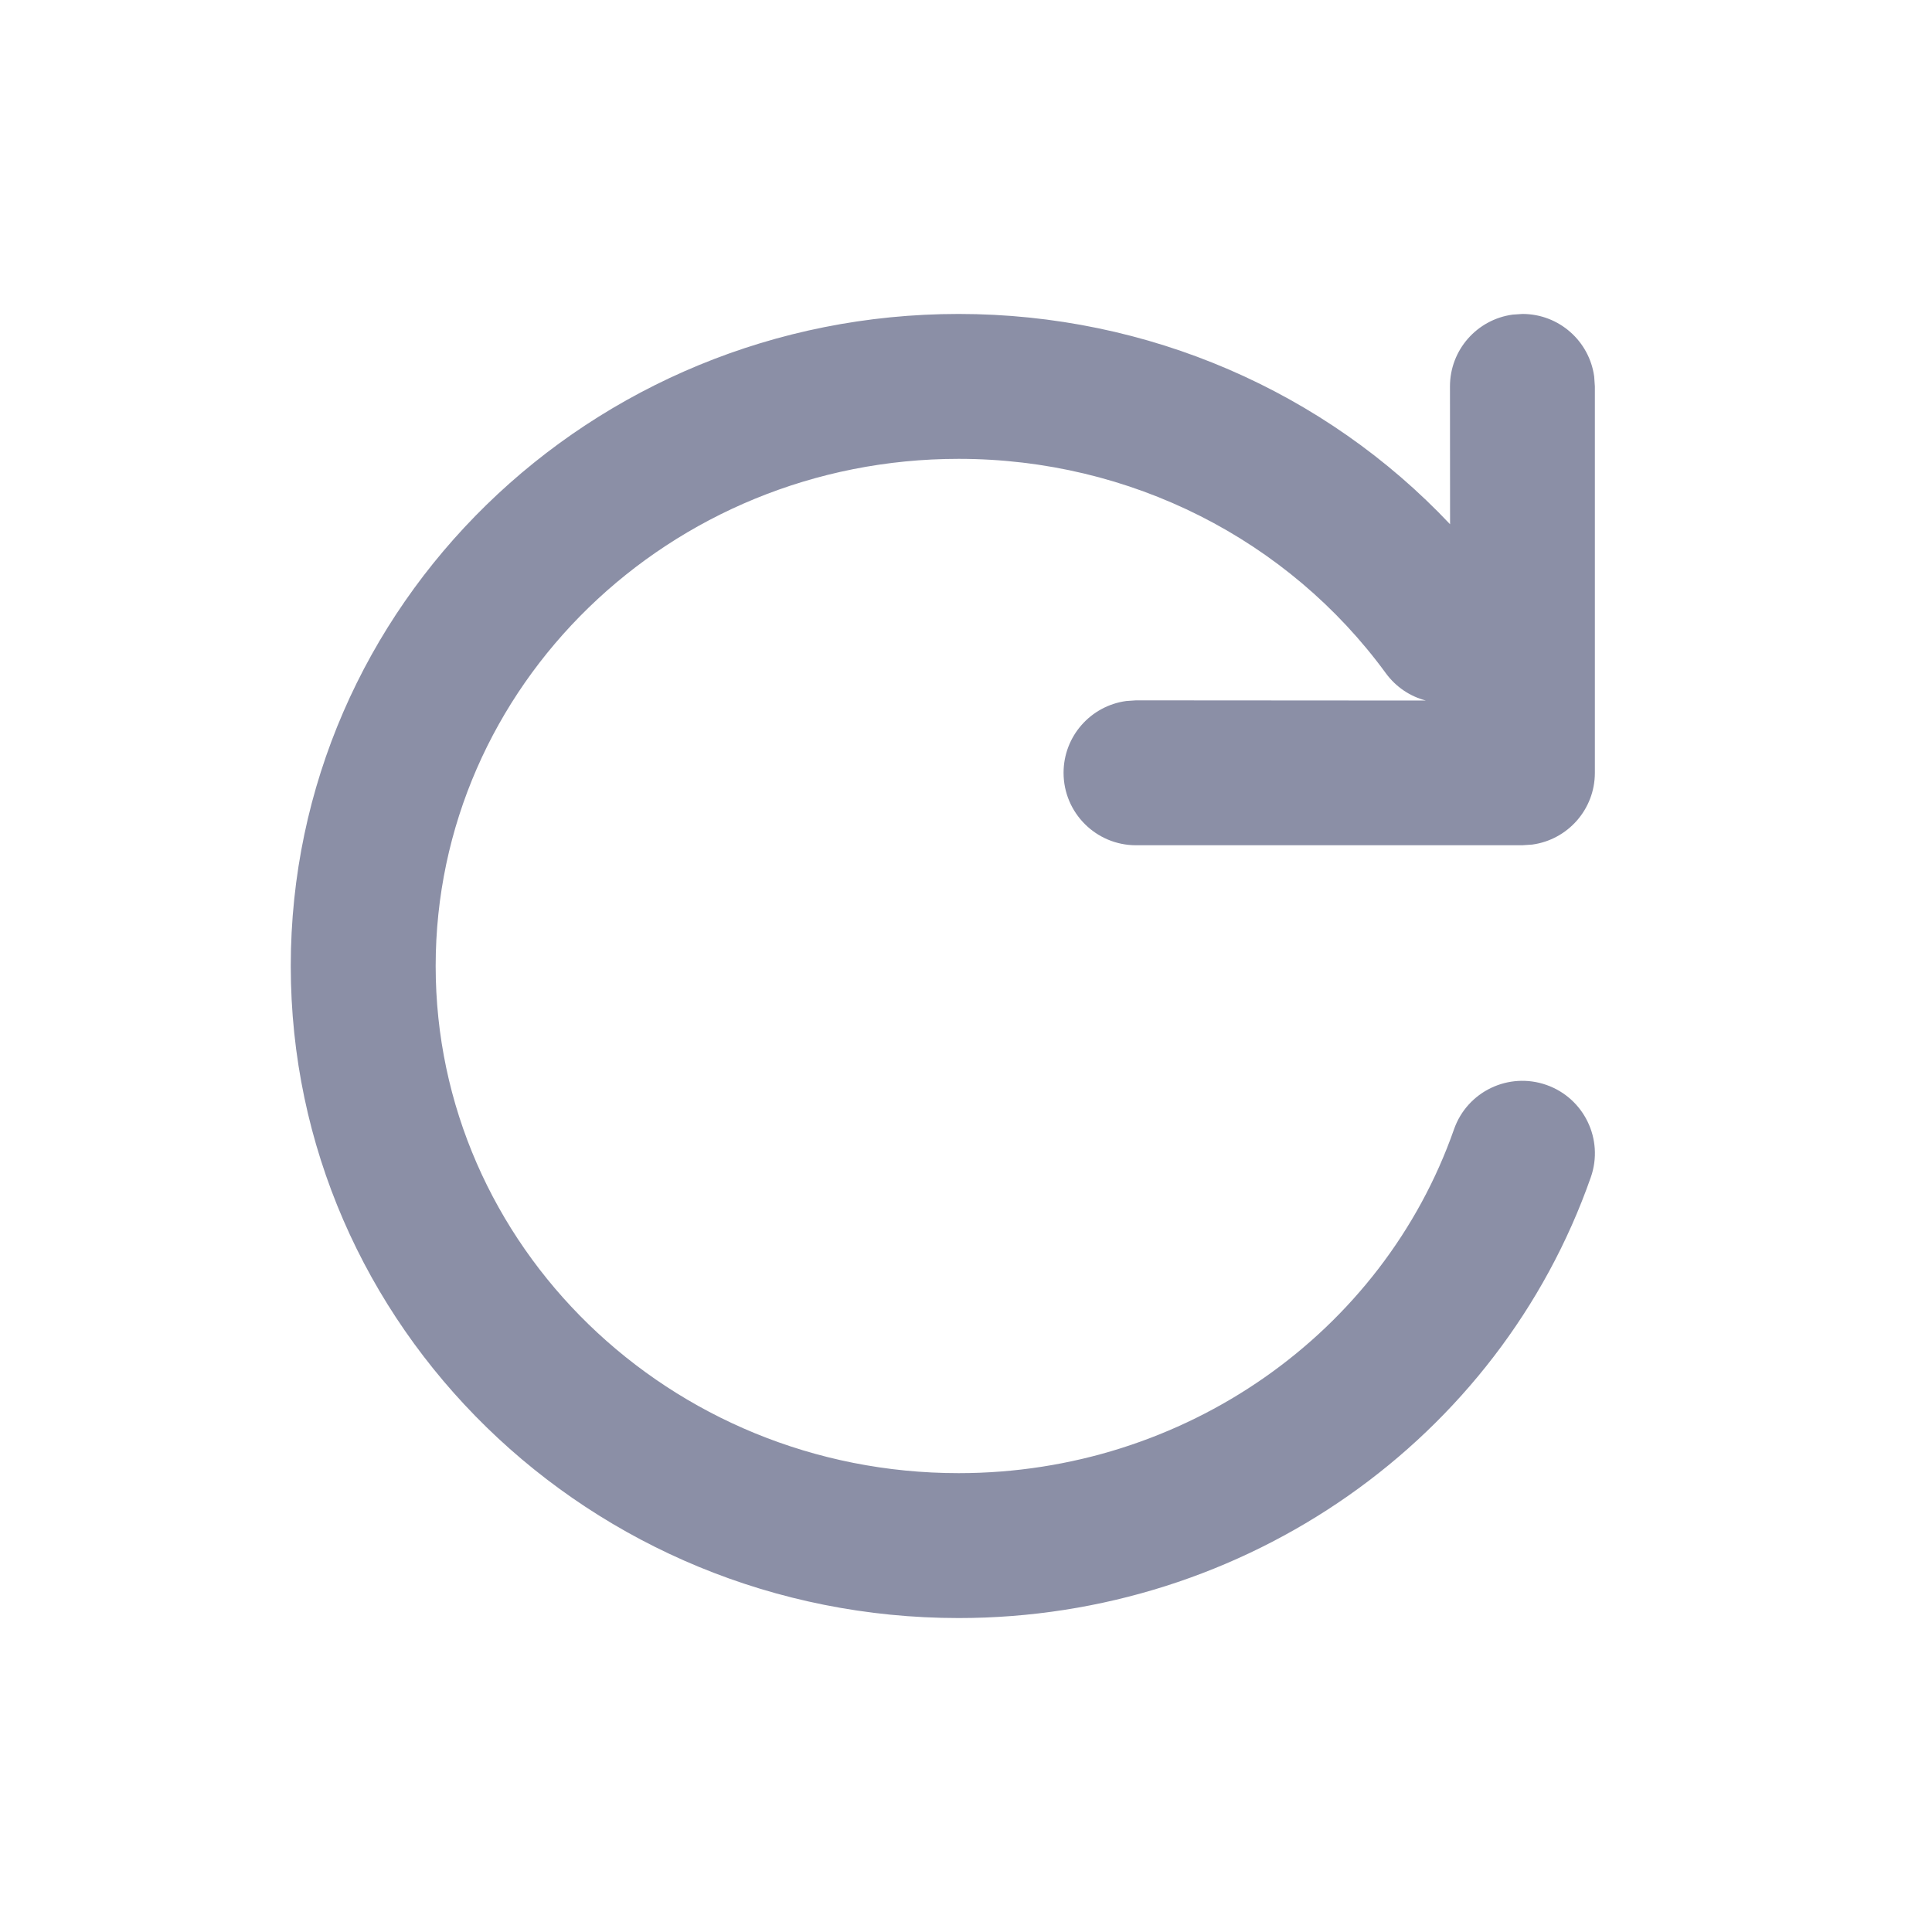 <?xml version="1.0" encoding="UTF-8"?>
<svg width="20px" height="20px" viewBox="0 0 20 20" version="1.1" xmlns="http://www.w3.org/2000/svg" xmlns:xlink="http://www.w3.org/1999/xlink">
    <title>刷新-nor</title>
    <g id="刷新-nor" stroke="none" stroke-width="1" fill="none" fill-rule="evenodd">
        <path d="M15.76,3.25 C16.14,3.25 16.453,3.532 16.503,3.898 L16.51,4 L16.51,8 C16.51,8.38 16.228,8.693 15.862,8.743 L15.76,8.75 L11.76,8.75 C11.346,8.75 11.01,8.414 11.01,8 C11.01,7.62 11.292,7.307 11.658,7.257 L11.76,7.25 L14.761,7.252 C14.6,7.21 14.452,7.114 14.346,6.969 C13.337,5.588 11.705,4.75 9.924,4.75 C6.93,4.75 4.51,7.105 4.51,10 C4.51,12.895 6.93,15.25 9.924,15.25 C12.264,15.25 14.313,13.799 15.052,11.69 C15.189,11.299 15.617,11.094 16.008,11.231 C16.399,11.368 16.605,11.796 16.468,12.187 C15.518,14.897 12.9,16.75 9.924,16.75 C6.11,16.75 3.01,13.733 3.01,10 C3.01,6.267 6.11,3.25 9.924,3.25 C11.89,3.25 13.719,4.057 15.011,5.427 L15.01,4 C15.01,3.62 15.292,3.307 15.658,3.257 L15.76,3.25 Z" id="形状结合" fill="#8B8FA6" fill-rule="nonzero"></path>
    </g>
</svg>